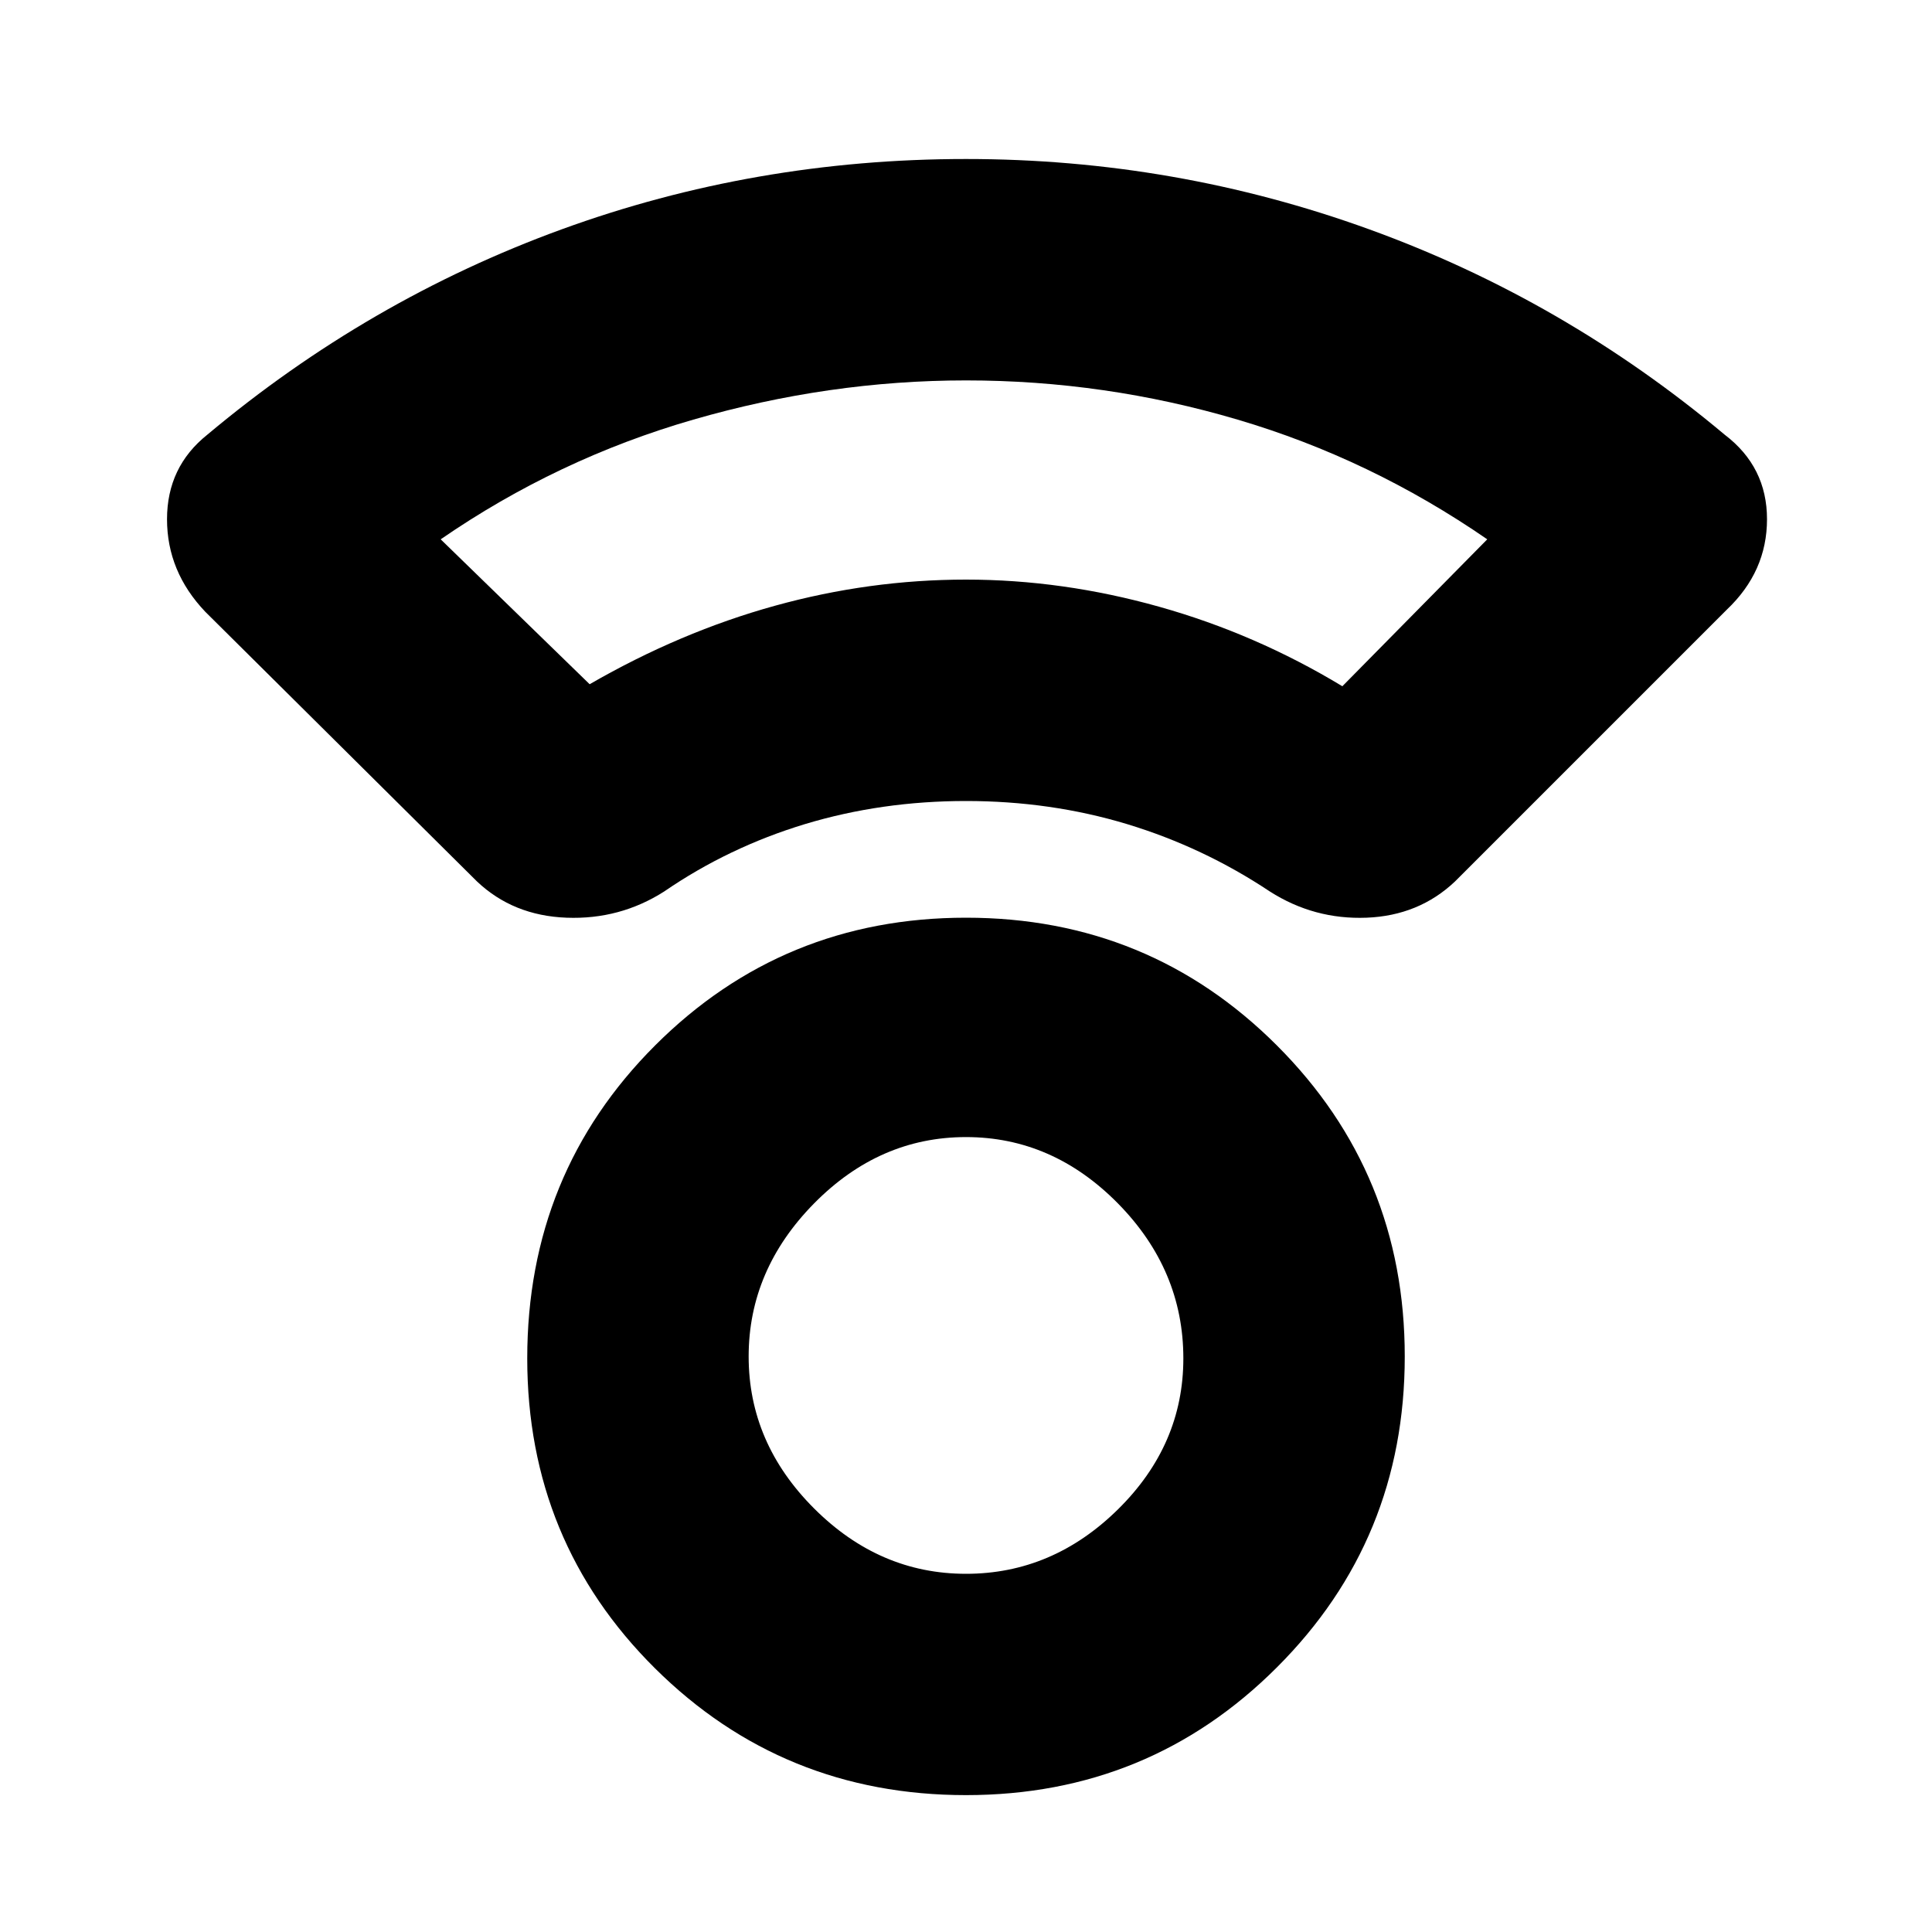 <svg xmlns="http://www.w3.org/2000/svg" height="20" width="20"><path d="M10 18.583q-1.896 0-3.219-1.312-1.323-1.313-1.323-3.209 0-1.916 1.323-3.239T10 9.5q1.896 0 3.219 1.323t1.323 3.219q0 1.896-1.323 3.218-1.323 1.323-3.219 1.323Zm0-2.291q.896 0 1.573-.667.677-.667.677-1.563 0-.916-.677-1.604-.677-.687-1.573-.687-.896 0-1.573.687-.677.688-.677 1.584 0 .896.677 1.573.677.677 1.573.677ZM4.938 9.125 2.125 6.333q-.396-.416-.396-.958t.417-.875q1.666-1.396 3.666-2.125 2-.729 4.188-.729 2.167 0 4.177.729 2.011.729 3.677 2.125.438.333.438.875t-.417.937l-2.813 2.813q-.374.354-.916.375-.542.021-1-.271-.688-.458-1.479-.698-.792-.239-1.667-.239t-1.667.239q-.791.24-1.458.698-.458.292-1.01.271-.553-.021-.927-.375Zm1.166-2.042q.938-.541 1.917-.812Q9 6 10 6t2 .281q1 .281 1.896.823l1.5-1.521q-1.208-.833-2.584-1.239-1.374-.406-2.812-.406-1.417 0-2.823.406T4.562 5.583ZM9.979 6ZM10 14.042Z"/></svg>